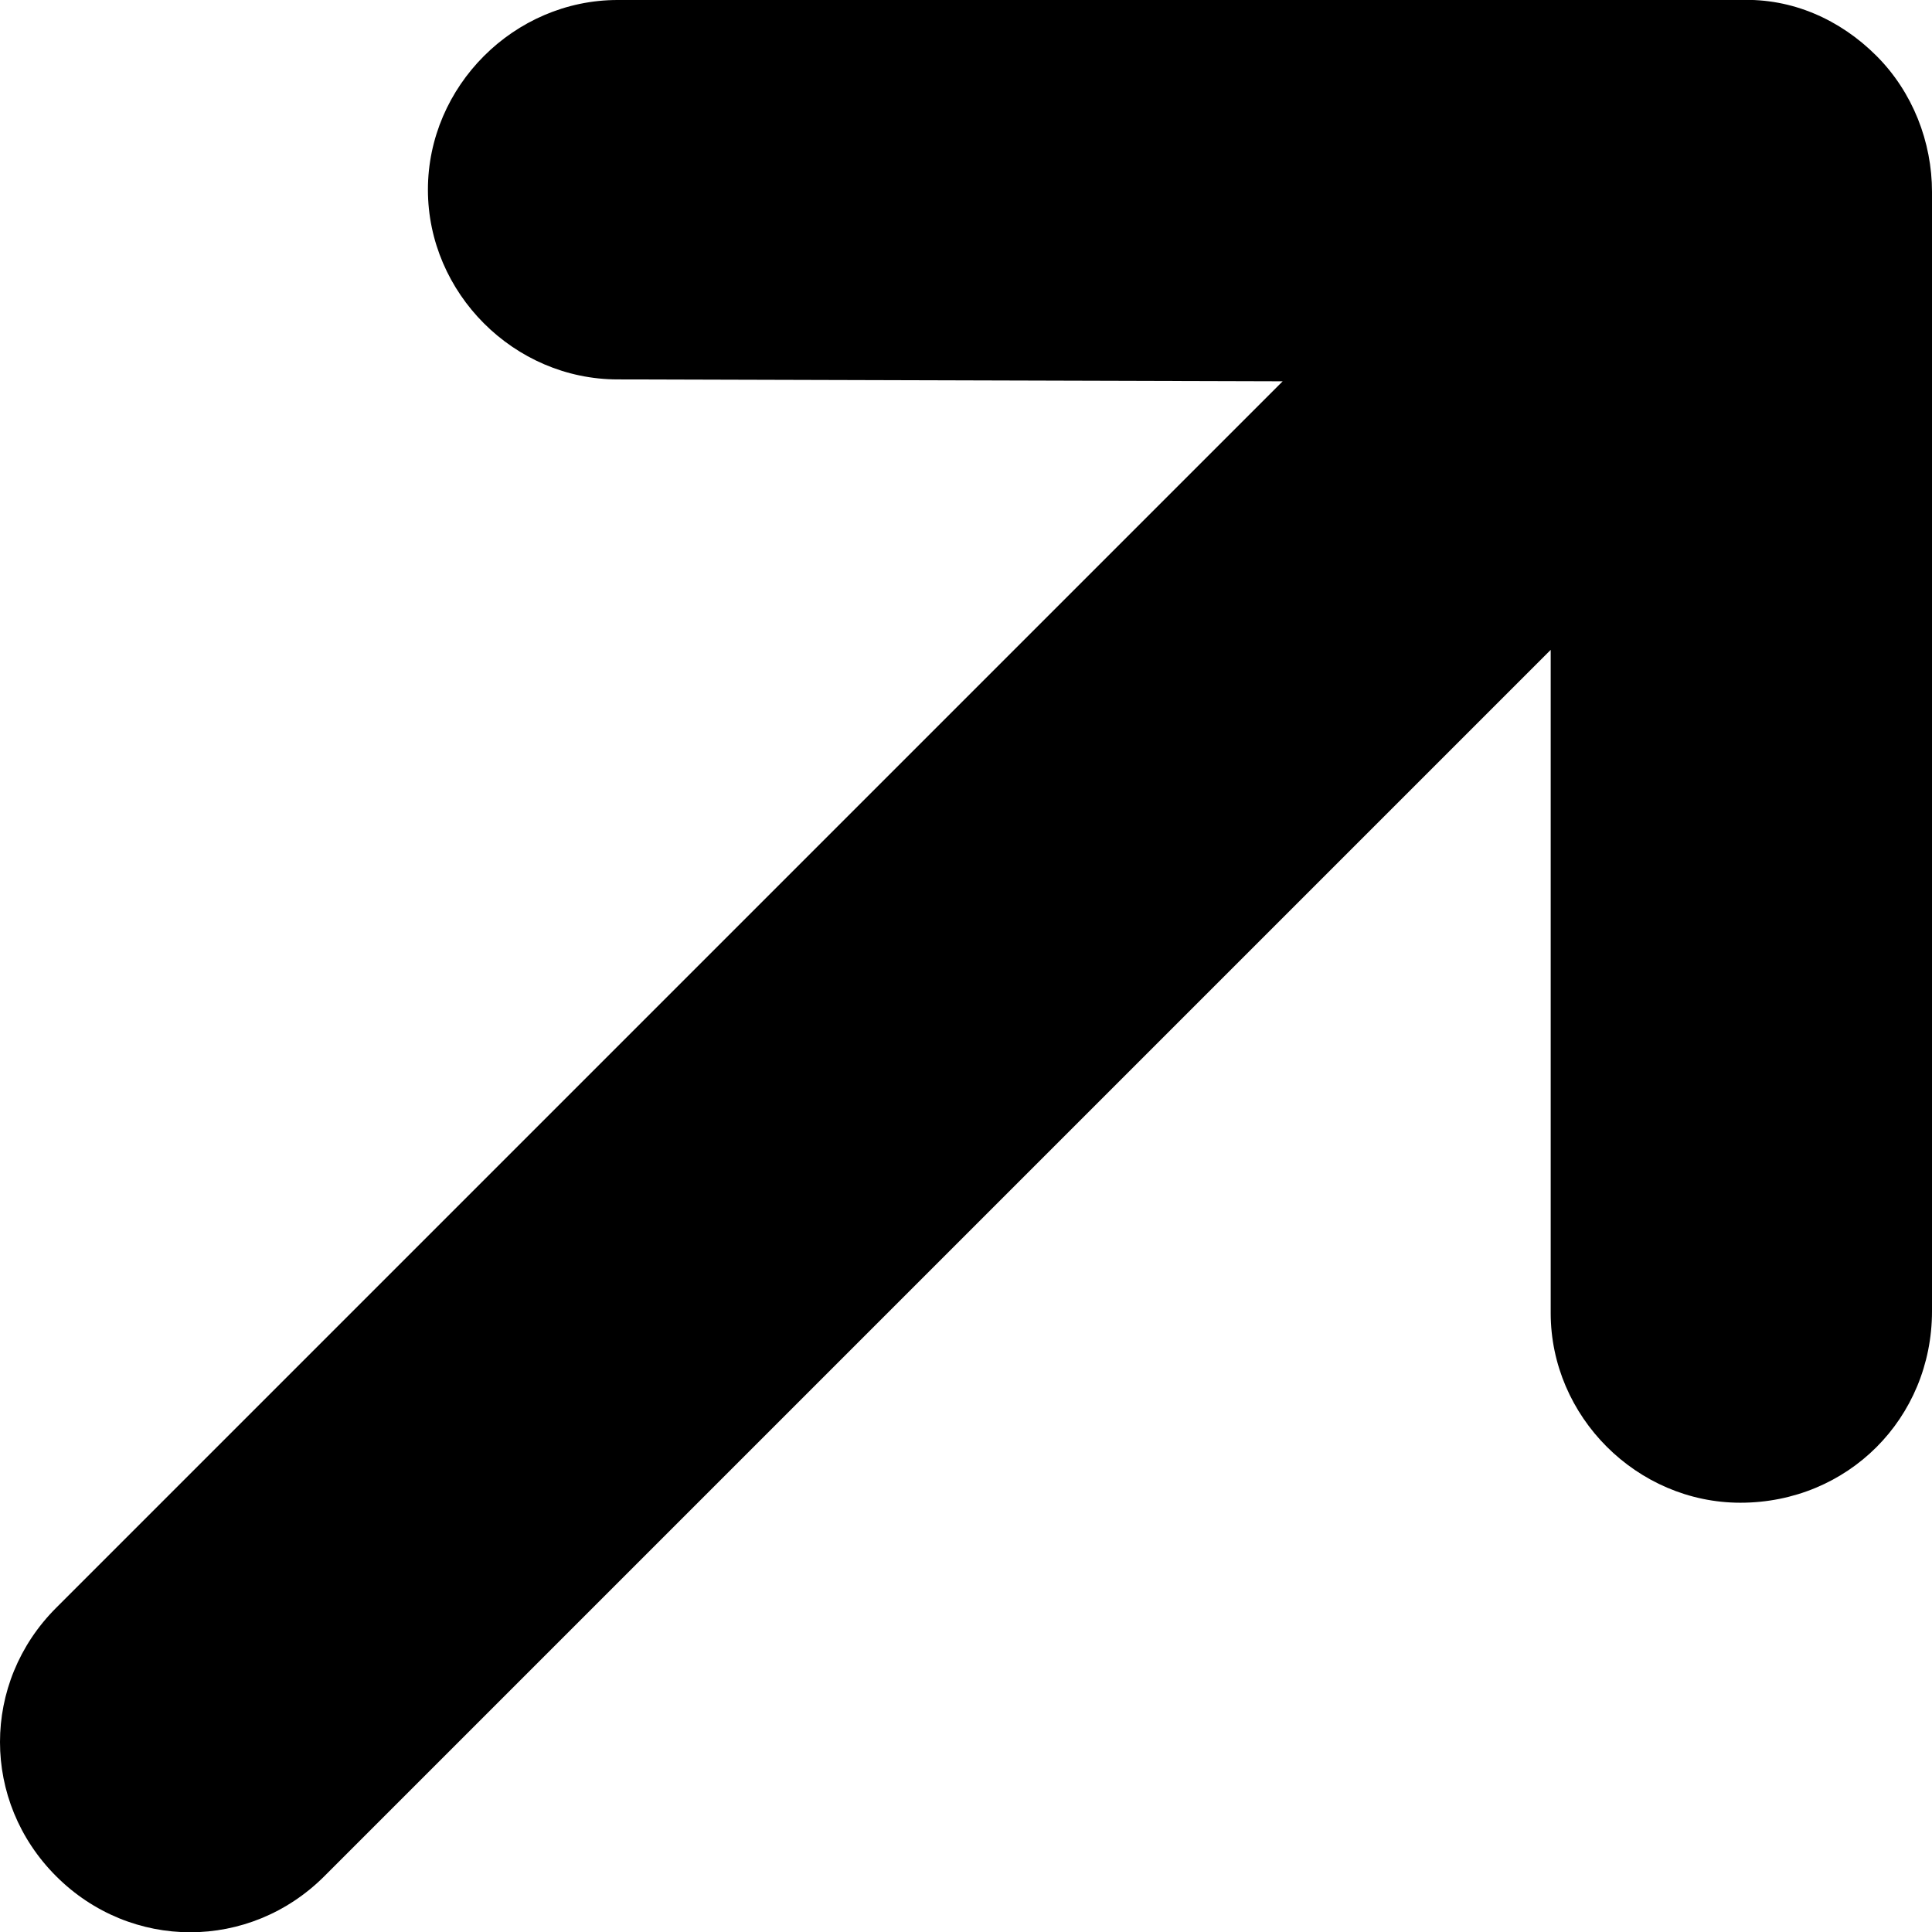 <?xml version="1.0" encoding="UTF-8"?><svg id="_Слой_2" xmlns="http://www.w3.org/2000/svg" viewBox="0 0 71.29 71.3"><defs><style>.cls-1{stroke-width:0px;}</style></defs><g id="_Слой_1-2"><path class="cls-1" d="m64.22,0H22.79c-3.82,0-7,3.18-7,7,0,3.82,3.18,7,7,7l24.54.07L2.07,59.33c-2.76,2.76-2.76,7.14,0,9.9s7.14,2.76,9.9,0L57.22,23.98v24.47c0,3.82,3.18,7,7,7,1.98,0,3.75-.78,5.02-2.05s2.05-3.04,2.05-5.02V7.08c0-1.84-.71-3.68-2.05-5.02S66.13-.07,64.22,0Z"/></g></svg>